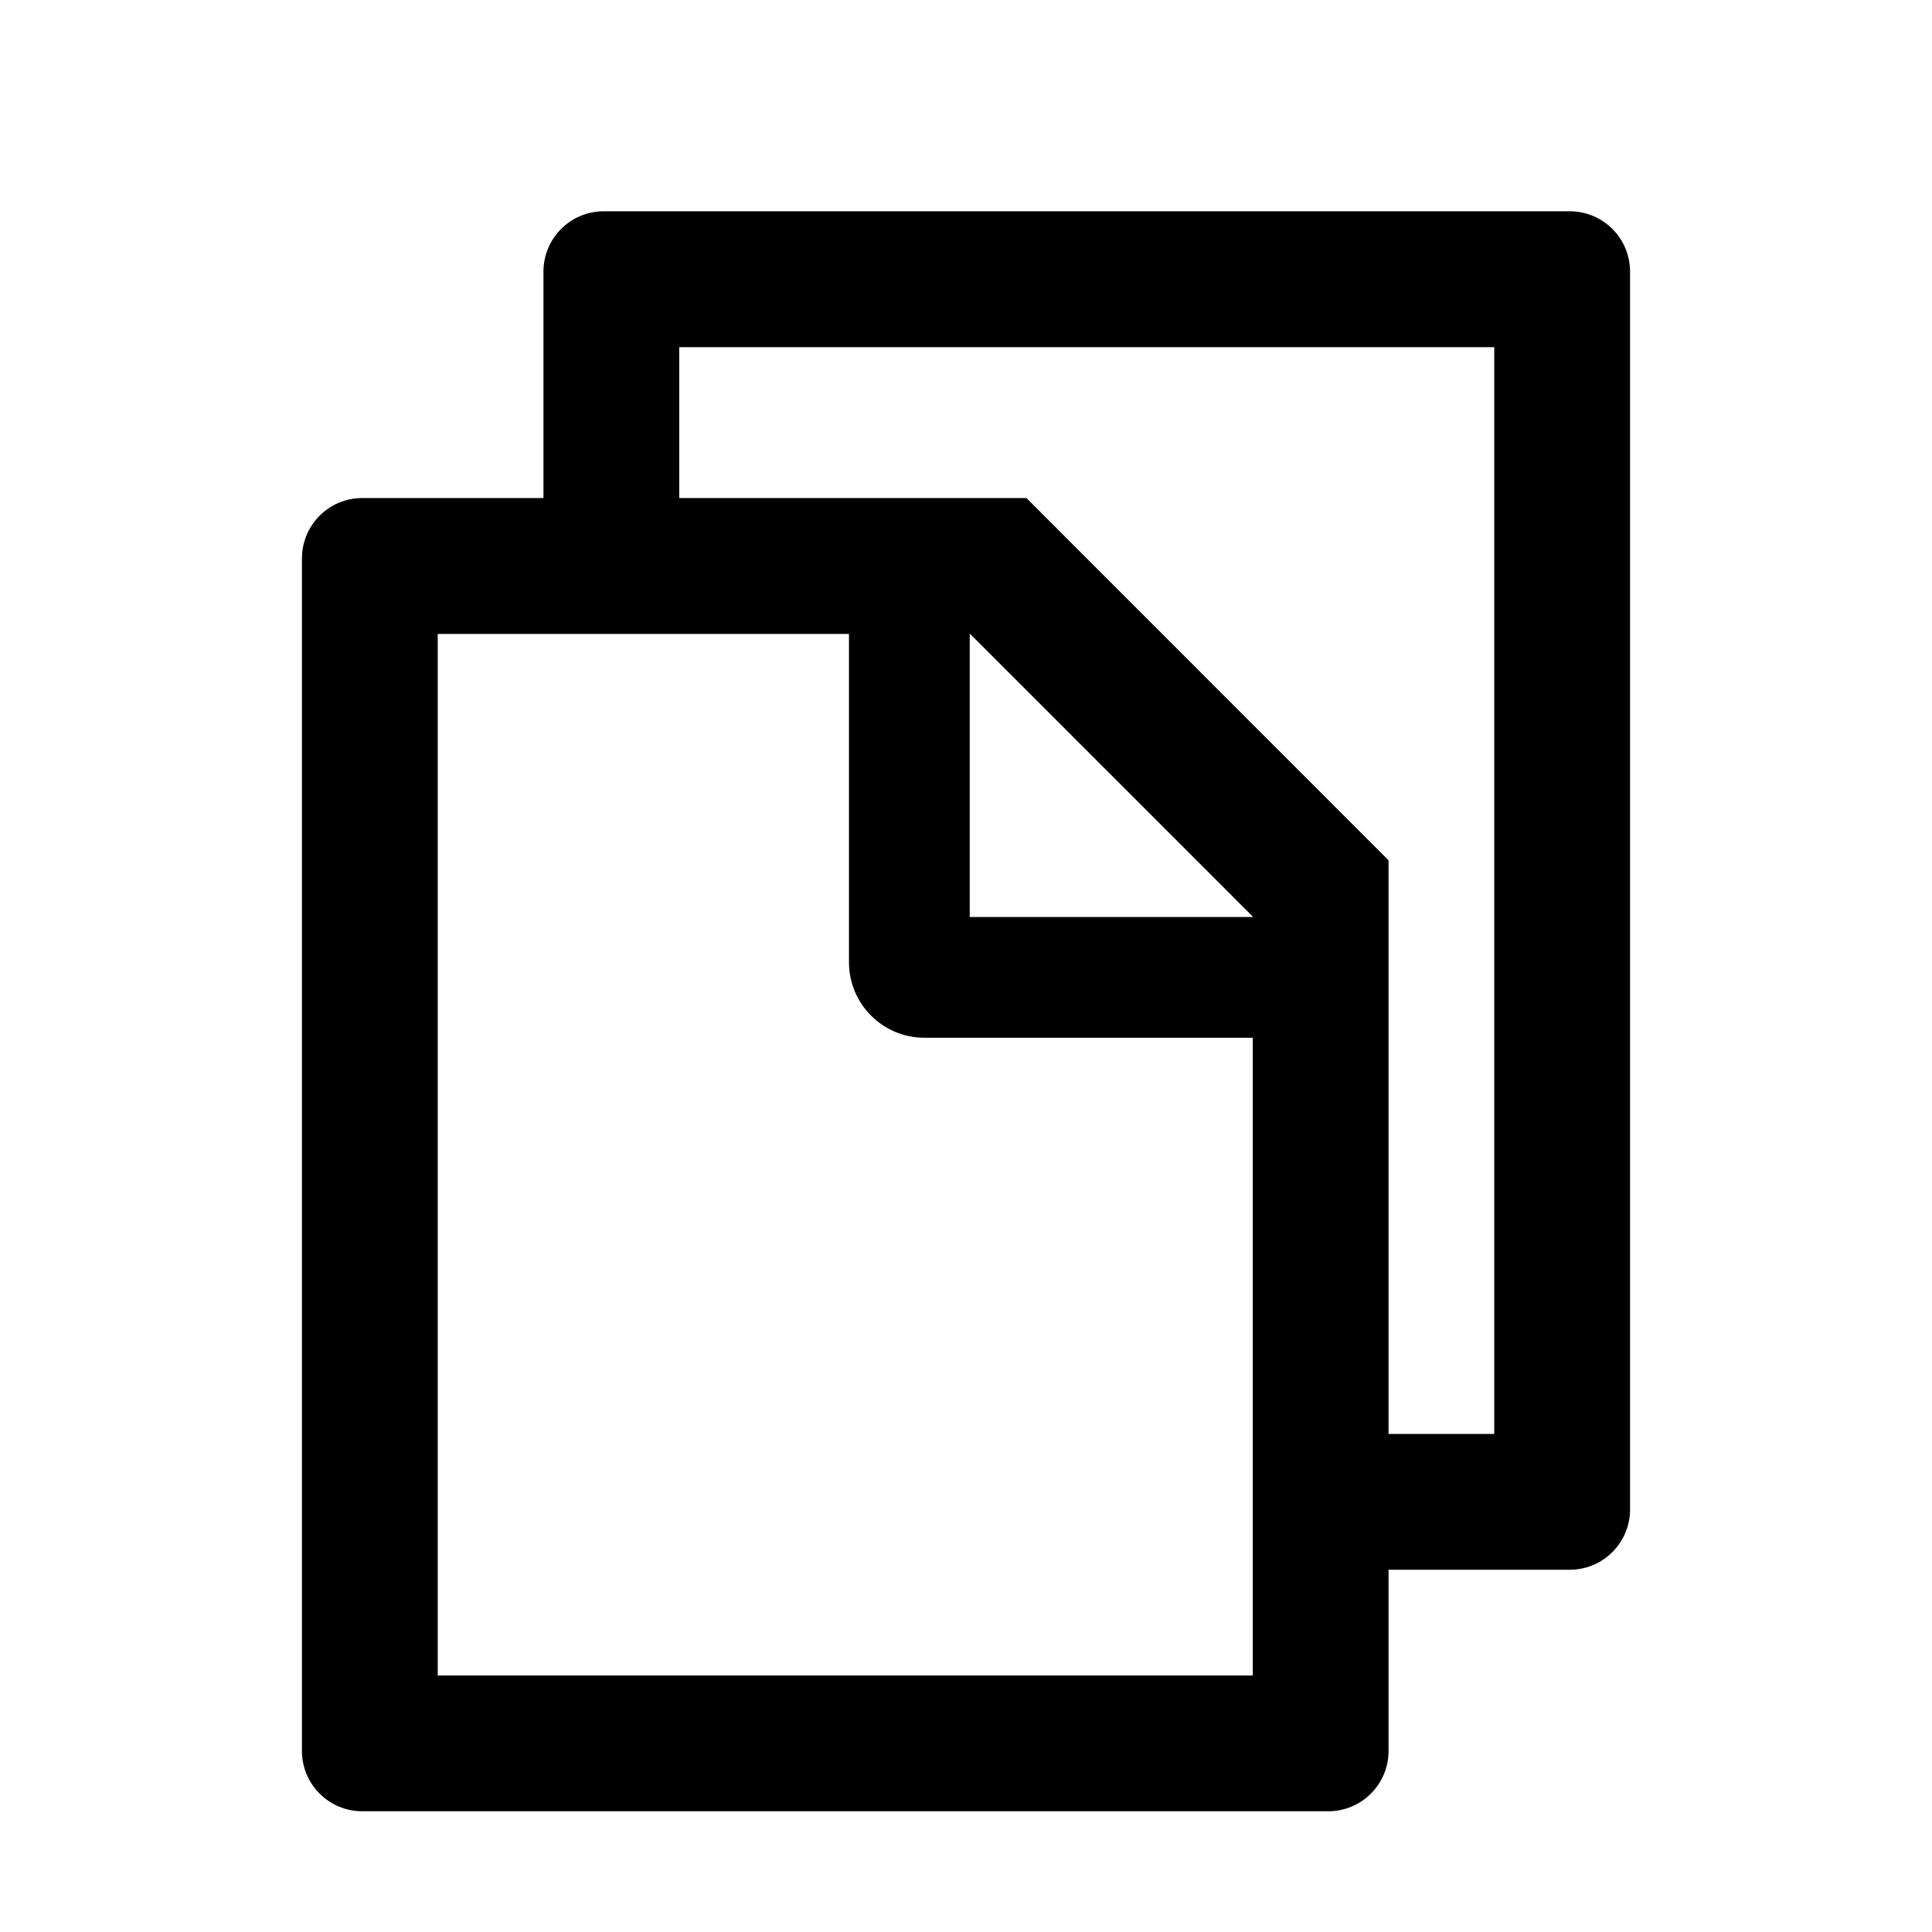 <?xml version="1.0" encoding="UTF-8"?>
<svg width="14px" height="14px" viewBox="0 0 14 14" version="1.1" xmlns="http://www.w3.org/2000/svg" xmlns:xlink="http://www.w3.org/1999/xlink">
    <title>snippets</title>
    <g id="页面-1" stroke="none" stroke-width="1" fill="none" fill-rule="evenodd">
        <g id="版本比较" fill="#000000" fill-rule="nonzero">
            <g id="snippets">
                <rect id="矩形" opacity="0" x="0" y="0" width="14" height="14"></rect>
                <path d="M11.375,1.531 L9.898,1.531 L8.914,1.531 L6.836,1.531 L5.852,1.531 L4.375,1.531 C4.133,1.531 3.938,1.727 3.938,1.969 L3.938,3.609 L2.625,3.609 C2.383,3.609 2.188,3.805 2.188,4.047 L2.188,12.688 C2.188,12.929 2.383,13.125 2.625,13.125 L9.625,13.125 C9.867,13.125 10.062,12.929 10.062,12.688 L10.062,11.375 L11.375,11.375 C11.617,11.375 11.812,11.179 11.812,10.938 L11.812,1.969 C11.812,1.727 11.617,1.531 11.375,1.531 Z M9.078,12.141 L3.172,12.141 L3.172,4.594 L6.152,4.594 L6.152,6.973 C6.152,7.275 6.397,7.52 6.699,7.52 L9.078,7.52 L9.078,12.141 Z M9.078,6.645 L7.027,6.645 L7.027,4.594 L7.03,4.594 L9.078,6.642 L9.078,6.645 Z M10.828,10.391 L10.062,10.391 L10.062,6.234 L7.438,3.609 L4.922,3.609 L4.922,2.516 L5.852,2.516 L6.836,2.516 L8.914,2.516 L9.898,2.516 L10.828,2.516 L10.828,10.391 Z" id="形状"></path>
            </g>
        </g>
    </g>
</svg>